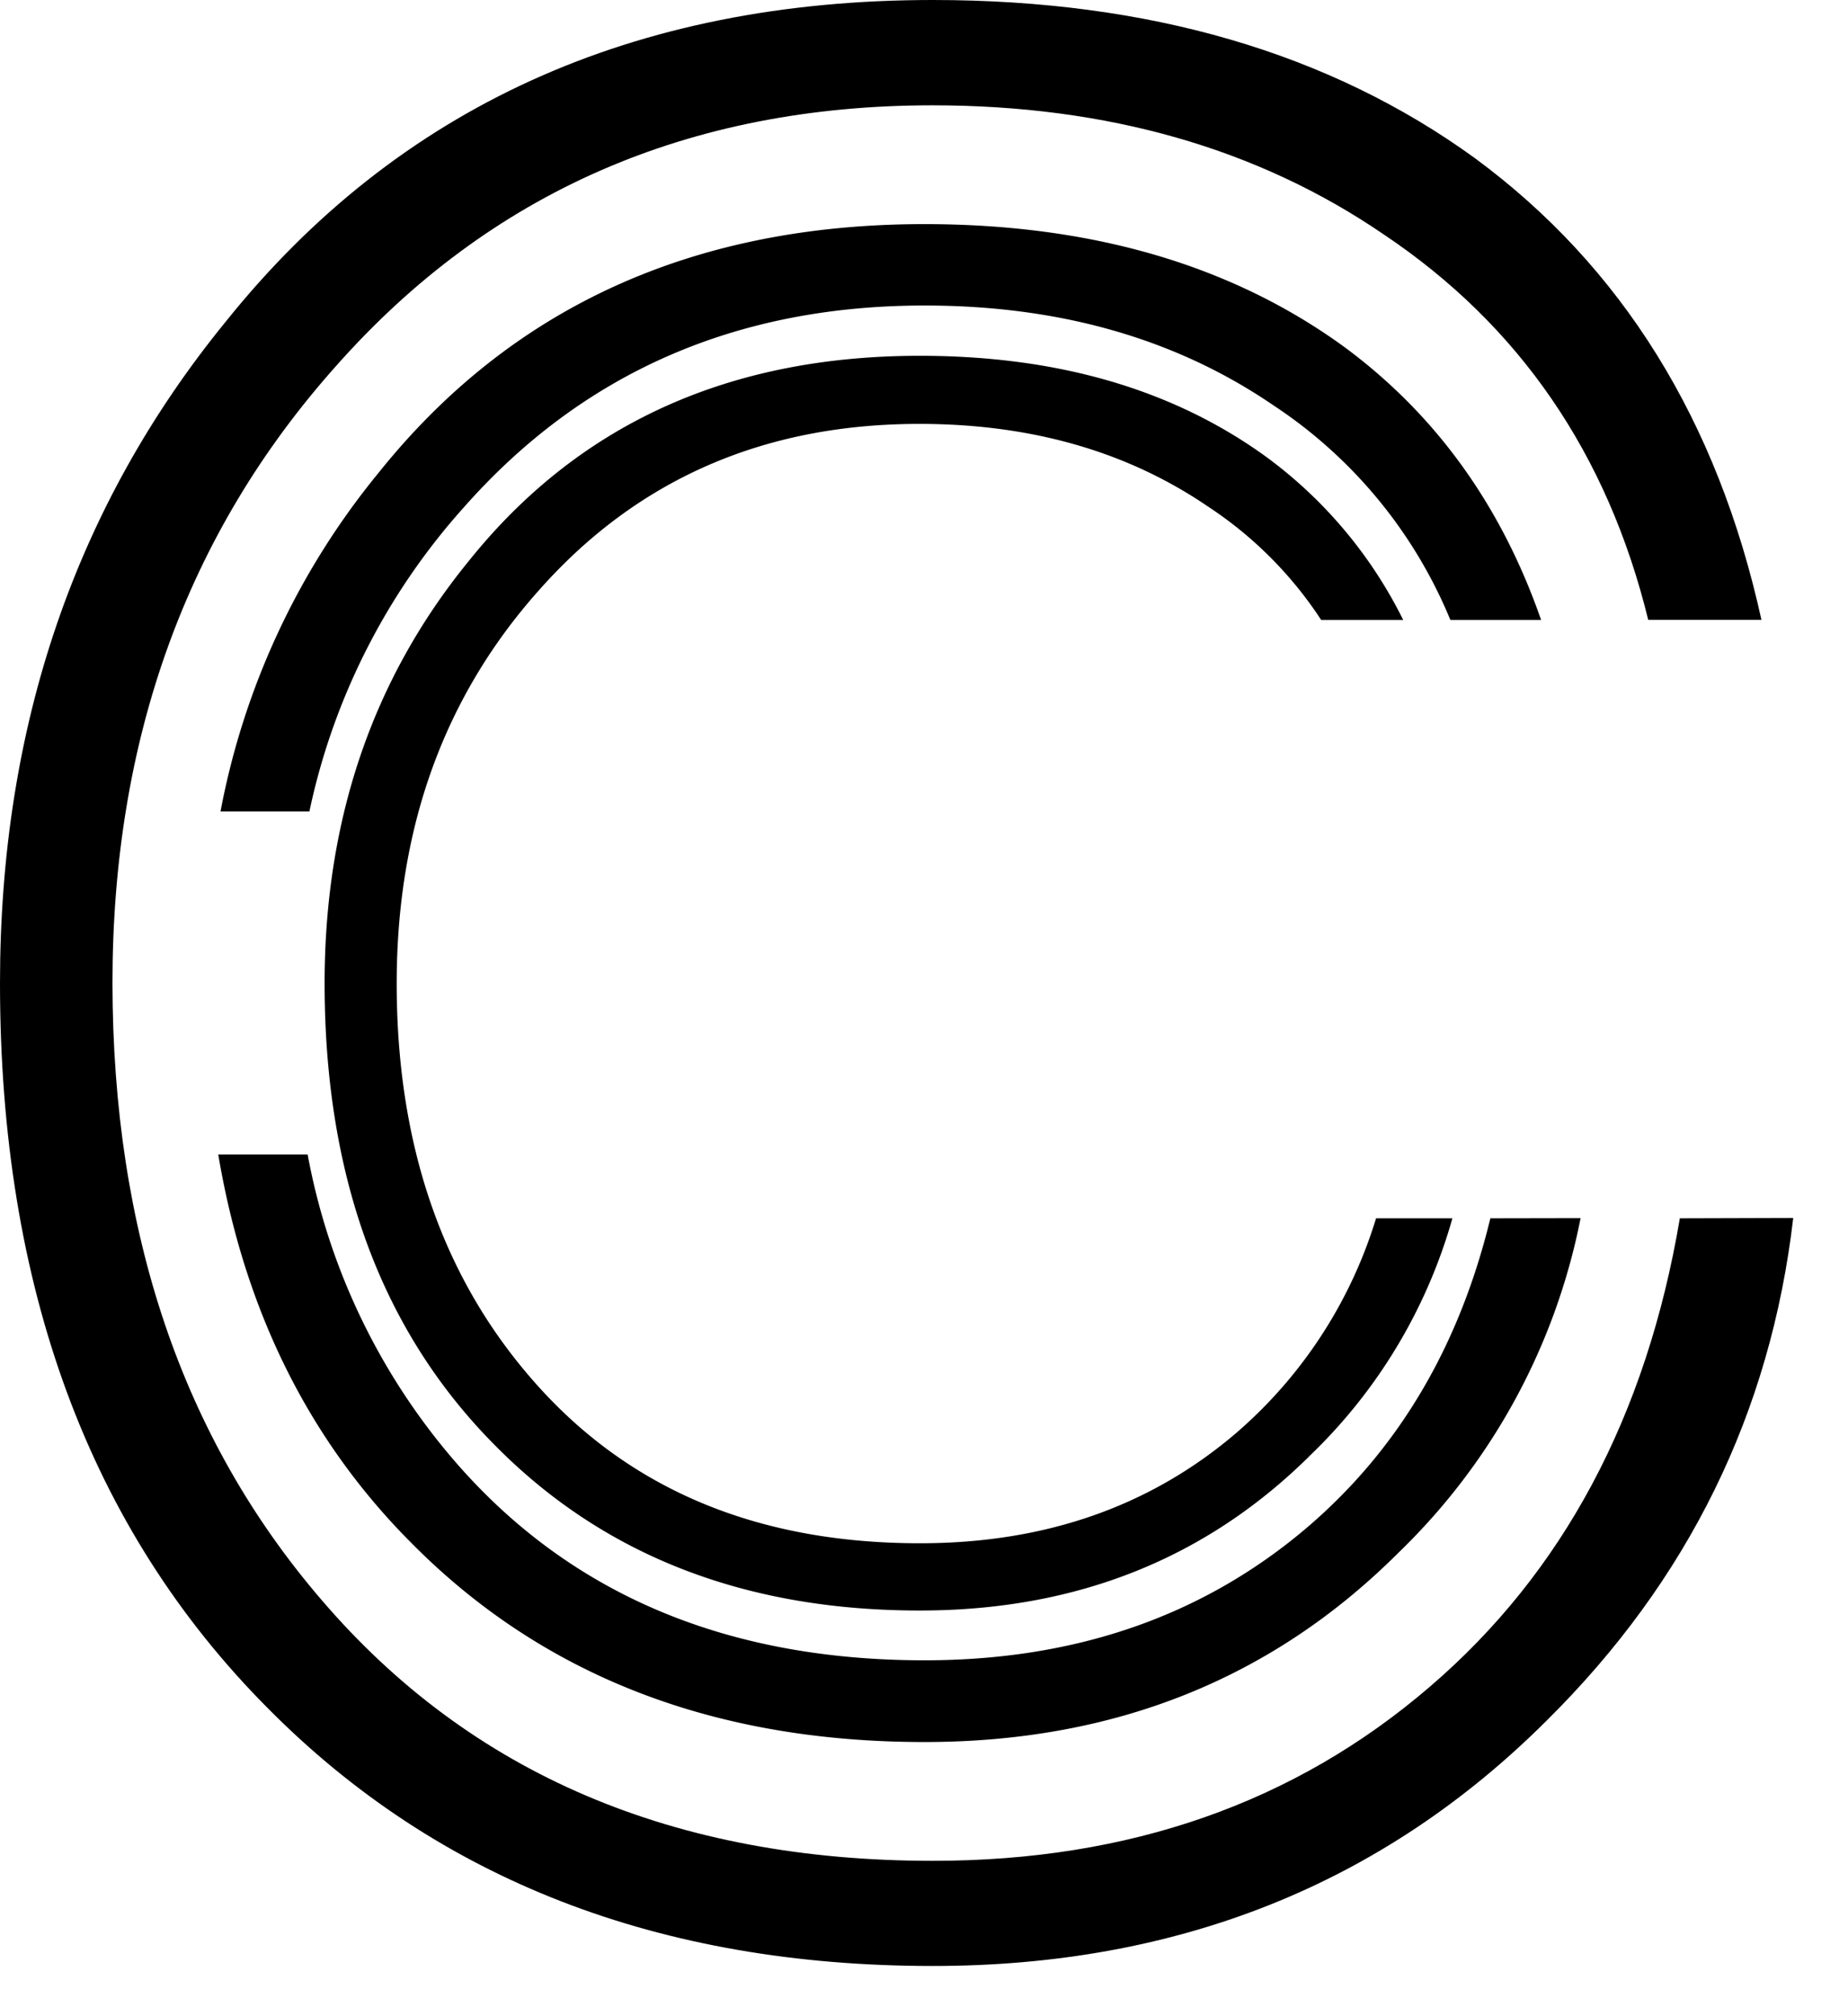 <svg xmlns="http://www.w3.org/2000/svg" id="图层_1" data-name="图层 1" viewBox="0 0 221 241">
<path class="cls-1" d="M178.23,145.63q-5.56,22.91-21.77,36.83-18.69,16-45.89,16-35.8,0-56.42-24.07A77.76,77.76,0,0,1,36.79,138H26.1q4.72,28,23.06,46.4,23.57,23.84,61.41,23.83,34,0,56.66-22.62a75.91,75.91,0,0,0,21.79-40Z"></path><path class="cls-1" d="M164.56,145.63a55.08,55.08,0,0,1-16.62,25.57Q132.48,184.48,110,184.47q-29.59,0-46.64-19.9-15.91-18.49-15.92-47,0-27.94,17-47,17.6-19.9,45.51-19.9,20,0,34.47,9.85A46.91,46.91,0,0,1,158,74.11h9.81A53.8,53.8,0,0,0,151.4,54.59Q134.73,42.53,110,42.53q-34.27,0-53.94,24.53-17.23,21.1-17.24,50.46,0,34.79,20.42,55.29,19.49,19.71,50.76,19.7,28.11,0,46.83-18.69a63,63,0,0,0,16.86-28.19Z"></path><path class="cls-1" d="M200.89,145.63q-6,35.51-29.91,56-24.21,20.81-59.44,20.8-46.38,0-73.09-31.19-24.95-29-25-73.73,0-43.78,26.71-73.73,27.6-31.18,71.33-31.19,31.41,0,54,15.44,24.33,16.29,31.62,46.07h13.54q-7.87-35.76-34.29-55.21Q150.29,0,111.54,0,57.83,0,27,38.44,0,71.52,0,117.52,0,172,32,204.16,62.53,235,111.54,235q44,0,73.39-29.3,25.45-25.16,29.52-60.11Z"></path><path class="cls-1" d="M173.45,74.11H184.3c-4.75-13.66-12.6-24.6-23.65-32.72q-20.16-14.59-50.08-14.6-41.46,0-65.26,29.68A90.15,90.15,0,0,0,26.37,97H37A78.84,78.84,0,0,1,55.51,60.6q21.3-24.08,55.06-24.08,24.25,0,41.7,11.92a56.49,56.49,0,0,1,21.18,25.67"></path>
</svg>